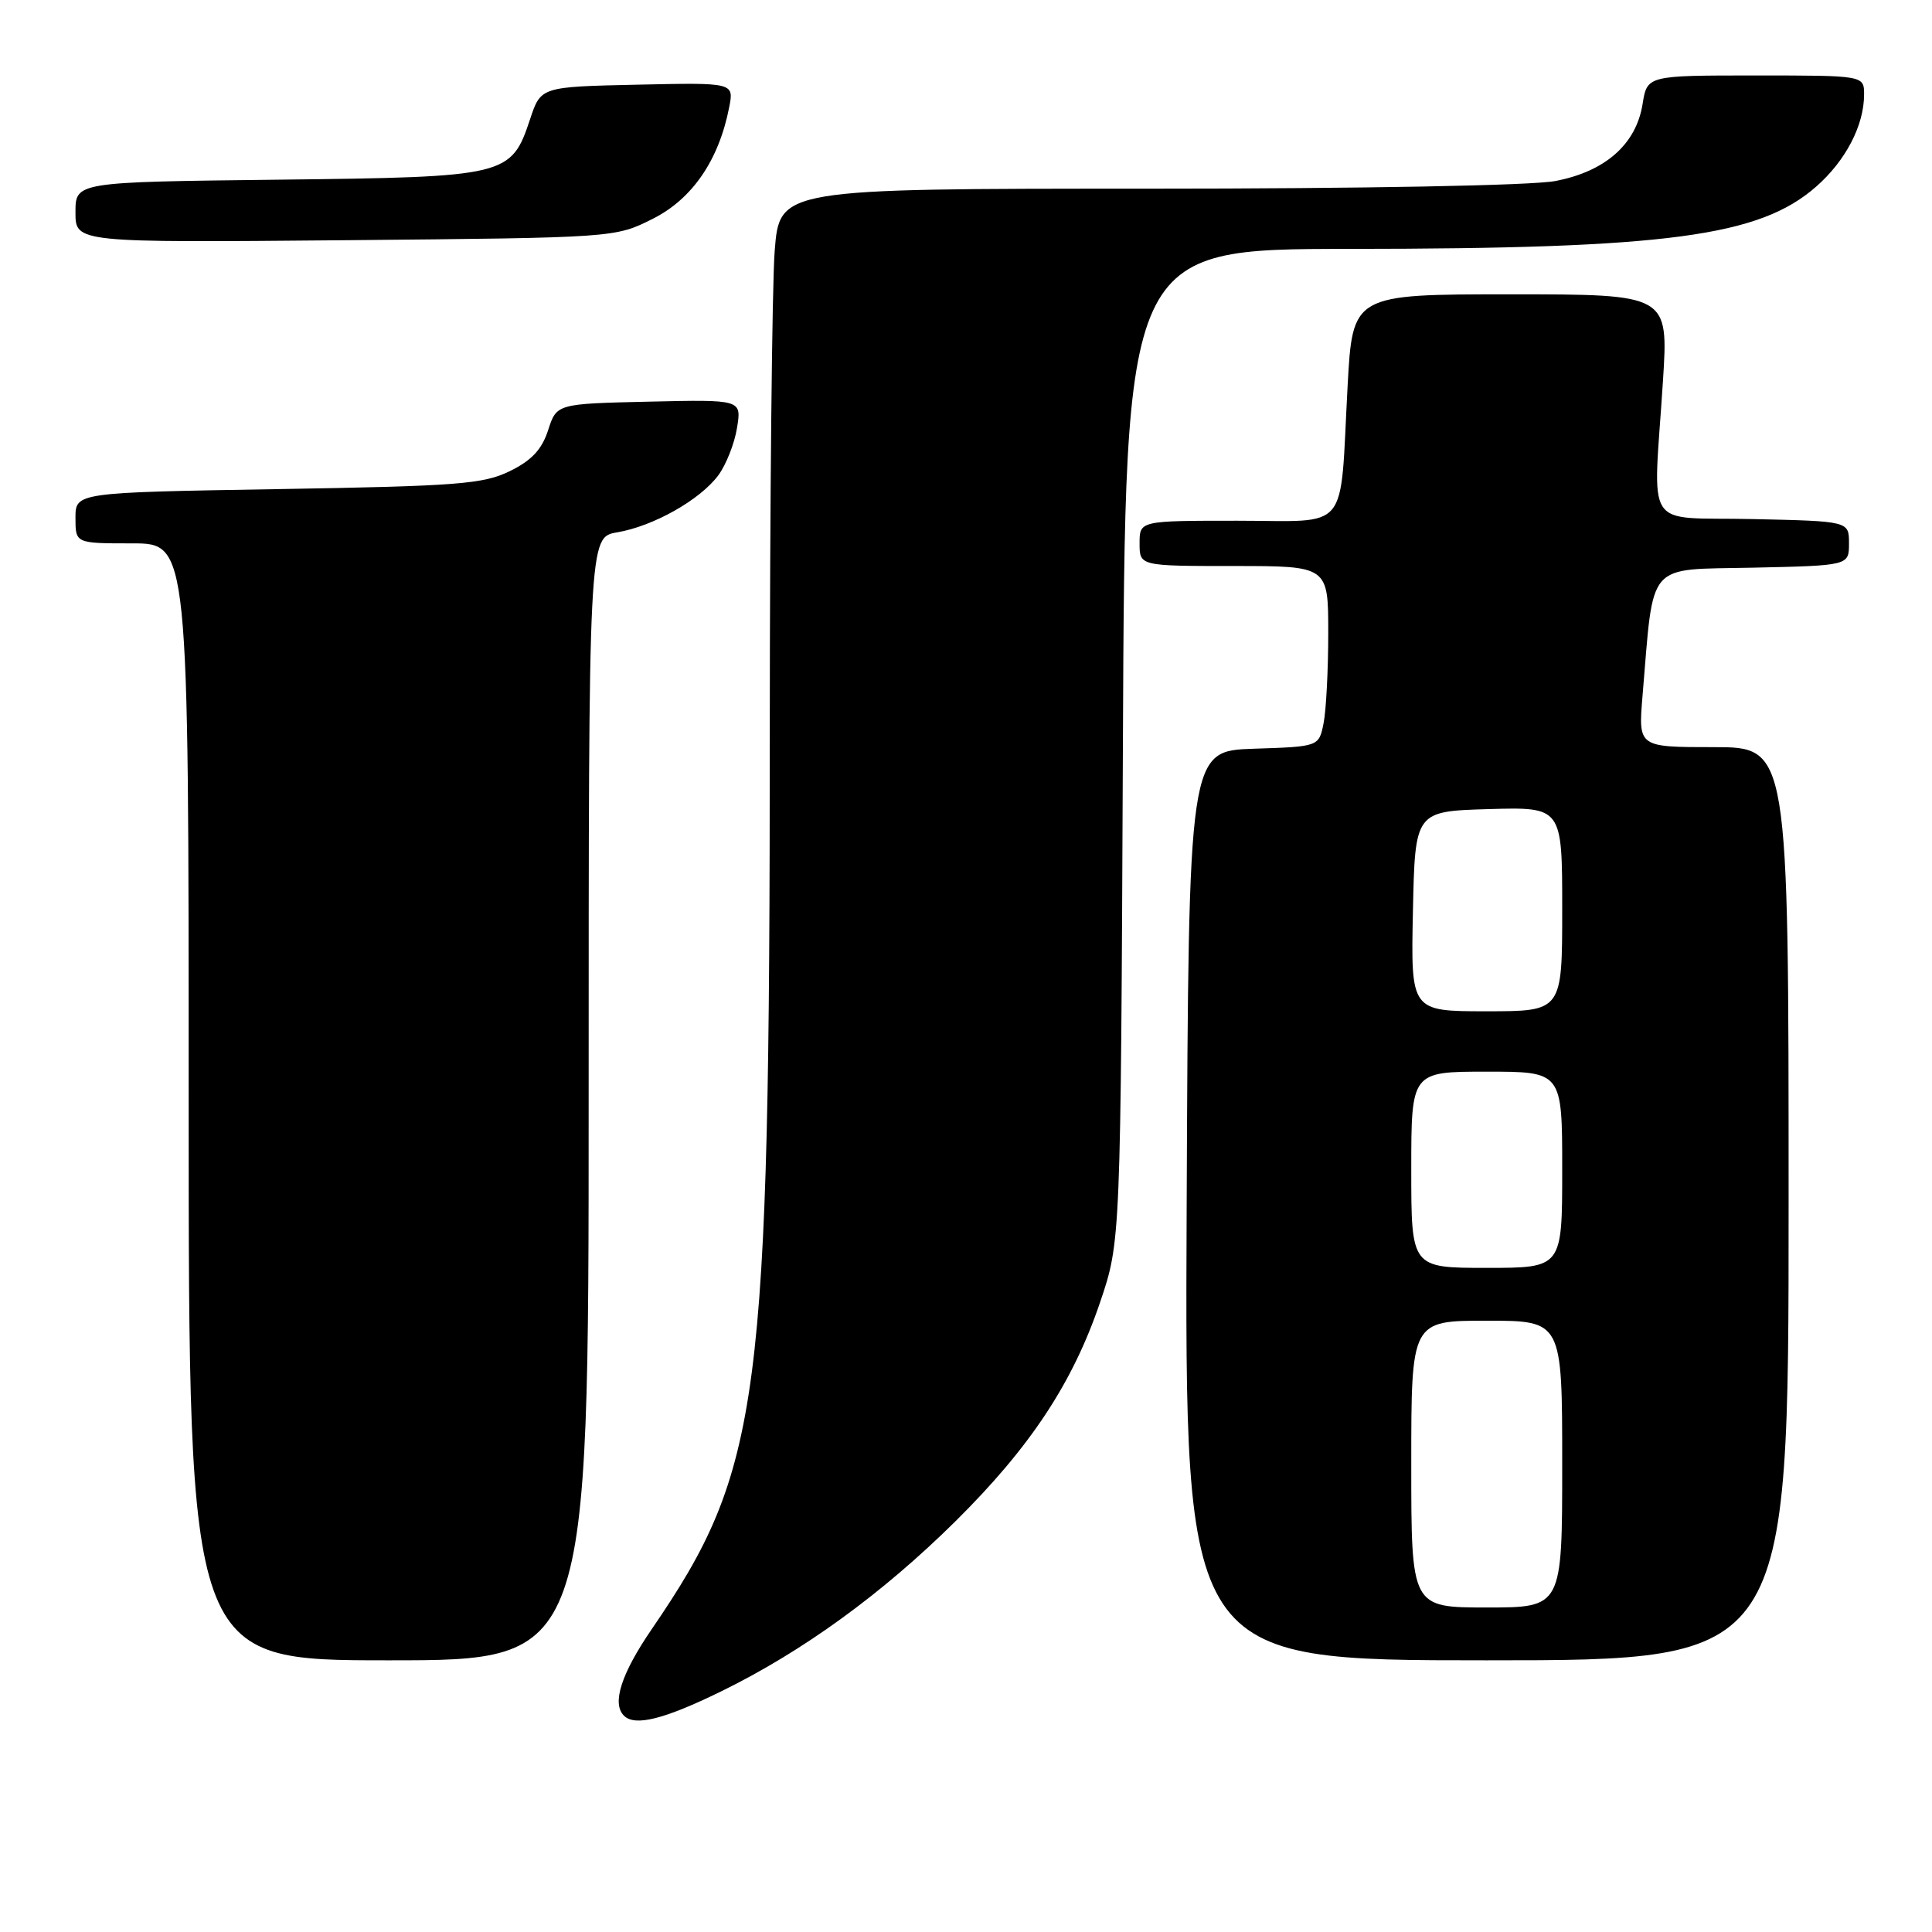 <?xml version="1.0" encoding="UTF-8" standalone="no"?>
<!DOCTYPE svg PUBLIC "-//W3C//DTD SVG 1.1//EN" "http://www.w3.org/Graphics/SVG/1.1/DTD/svg11.dtd" >
<svg xmlns="http://www.w3.org/2000/svg" xmlns:xlink="http://www.w3.org/1999/xlink" version="1.1" viewBox="0 0 256 256">
 <g >
 <path fill="currentColor"
d=" M 95.55 224.12 C 106.36 218.83 116.89 211.19 126.62 201.56 C 136.53 191.74 142.14 183.25 145.76 172.58 C 148.50 164.50 148.50 164.50 148.79 98.75 C 149.08 33.00 149.08 33.00 178.79 32.98 C 220.96 32.96 233.14 31.33 240.66 24.72 C 244.56 21.30 247.00 16.61 247.00 12.53 C 247.00 10.00 247.00 10.00 232.63 10.00 C 218.26 10.00 218.26 10.00 217.65 13.79 C 216.80 19.12 212.70 22.73 206.07 23.99 C 202.92 24.58 180.75 25.00 152.01 25.00 C 103.30 25.00 103.30 25.00 102.65 33.25 C 102.30 37.79 102.01 66.47 102.00 97.00 C 101.99 186.03 100.85 194.70 86.36 215.87 C 82.32 221.77 81.05 225.71 82.67 227.33 C 84.12 228.79 87.96 227.83 95.55 224.12 Z  M 78.00 145.59 C 78.00 71.18 78.00 71.18 81.77 70.54 C 86.57 69.73 92.77 66.23 95.18 62.98 C 96.21 61.59 97.33 58.76 97.66 56.69 C 98.27 52.94 98.27 52.94 86.02 53.22 C 73.76 53.50 73.76 53.50 72.63 57.00 C 71.80 59.56 70.44 61.02 67.55 62.43 C 64.02 64.15 60.67 64.41 36.80 64.81 C 10.00 65.26 10.00 65.26 10.00 68.63 C 10.00 72.00 10.00 72.00 17.50 72.00 C 25.00 72.00 25.00 72.00 25.00 146.00 C 25.00 220.00 25.00 220.00 51.50 220.00 C 78.00 220.00 78.00 220.00 78.00 145.59 Z  M 237.00 159.50 C 237.00 99.00 237.00 99.00 227.04 99.00 C 217.08 99.00 217.08 99.00 217.64 92.25 C 219.17 74.15 217.98 75.53 232.26 75.22 C 245.00 74.94 245.00 74.94 245.00 72.00 C 245.00 69.06 245.00 69.06 232.25 68.78 C 217.56 68.46 219.05 70.76 220.35 50.49 C 221.08 39.00 221.08 39.00 200.15 39.00 C 179.22 39.00 179.22 39.00 178.56 51.25 C 177.50 70.87 179.04 69.00 163.92 69.00 C 151.00 69.00 151.00 69.00 151.00 72.00 C 151.00 75.00 151.00 75.00 163.50 75.00 C 176.00 75.00 176.00 75.00 176.00 83.88 C 176.00 88.76 175.72 94.14 175.38 95.84 C 174.76 98.93 174.76 98.93 166.13 99.21 C 157.50 99.50 157.50 99.50 157.24 159.75 C 156.98 220.00 156.98 220.00 196.99 220.00 C 237.00 220.00 237.00 220.00 237.00 159.50 Z  M 86.48 29.00 C 91.73 26.37 95.25 21.23 96.62 14.22 C 97.26 10.94 97.26 10.94 84.46 11.22 C 71.66 11.50 71.66 11.50 70.24 15.79 C 67.72 23.34 67.23 23.46 36.80 23.81 C 10.00 24.12 10.00 24.12 10.00 28.14 C 10.00 32.15 10.00 32.15 45.75 31.83 C 81.50 31.50 81.50 31.50 86.48 29.00 Z  M 187.00 194.00 C 187.00 175.00 187.00 175.00 197.00 175.00 C 207.00 175.00 207.00 175.00 207.00 194.00 C 207.00 213.00 207.00 213.00 197.00 213.00 C 187.00 213.00 187.00 213.00 187.00 194.00 Z  M 187.00 155.00 C 187.00 142.00 187.00 142.00 197.00 142.00 C 207.00 142.00 207.00 142.00 207.00 155.00 C 207.00 168.00 207.00 168.00 197.00 168.00 C 187.00 168.00 187.00 168.00 187.00 155.00 Z  M 187.22 120.75 C 187.50 107.50 187.50 107.50 197.25 107.21 C 207.00 106.93 207.00 106.93 207.00 120.46 C 207.00 134.00 207.00 134.00 196.97 134.00 C 186.94 134.00 186.94 134.00 187.22 120.75 Z "/>
</g>
</svg>